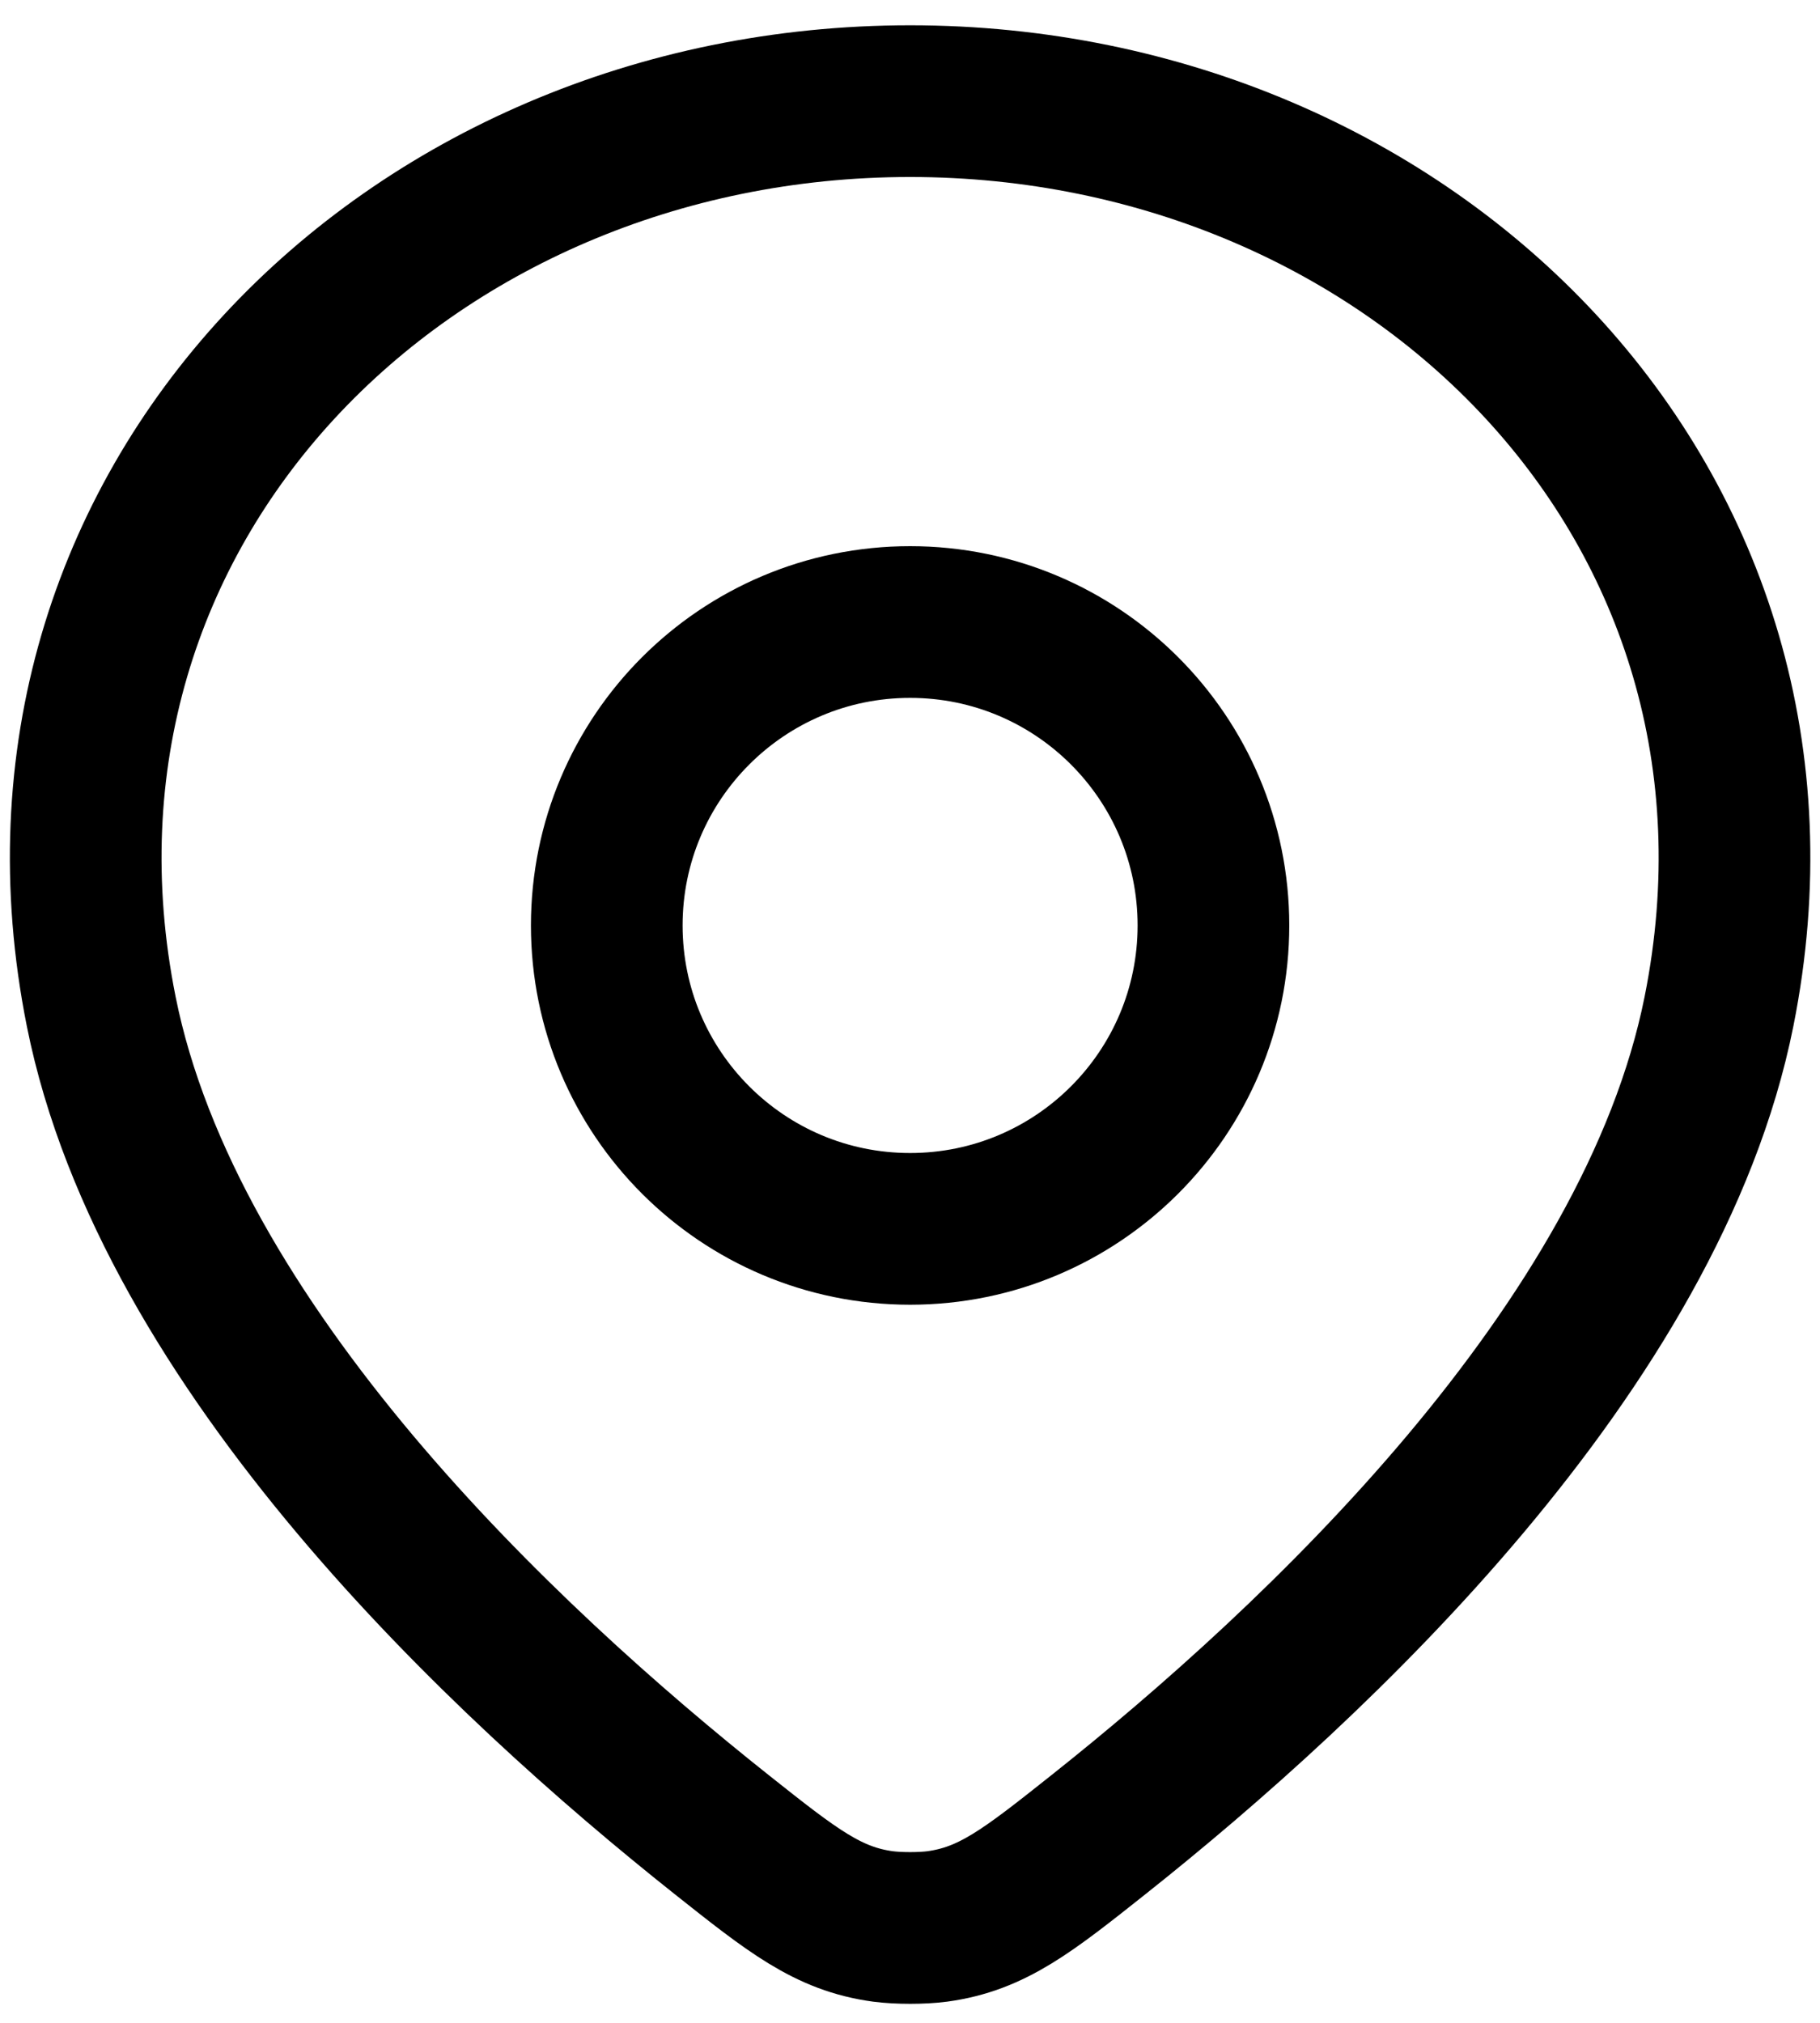 <svg width="18" height="20" viewBox="0 0 18 20" fill="none" xmlns="http://www.w3.org/2000/svg">
<path d="M9.001 1C4.031 1 0.001 5 1.001 10C1.666 13.326 4.986 16.431 7.135 18.137C7.837 18.694 8.188 18.973 8.733 19.047C8.885 19.067 9.118 19.067 9.269 19.047C9.814 18.973 10.165 18.694 10.867 18.137C13.016 16.431 16.336 13.326 17.001 10C18.001 5 13.972 1 9.001 1Z" stroke="black" stroke-width="1.5" stroke-linejoin="round"/>
<path d="M12.001 9.15C12.001 10.807 10.658 12.15 9.001 12.15C7.344 12.15 6.001 10.807 6.001 9.15C6.001 7.493 7.344 6.15 9.001 6.15C10.658 6.15 12.001 7.493 12.001 9.15Z" stroke="black" stroke-width="1.5" stroke-linejoin="round"/>
</svg>
